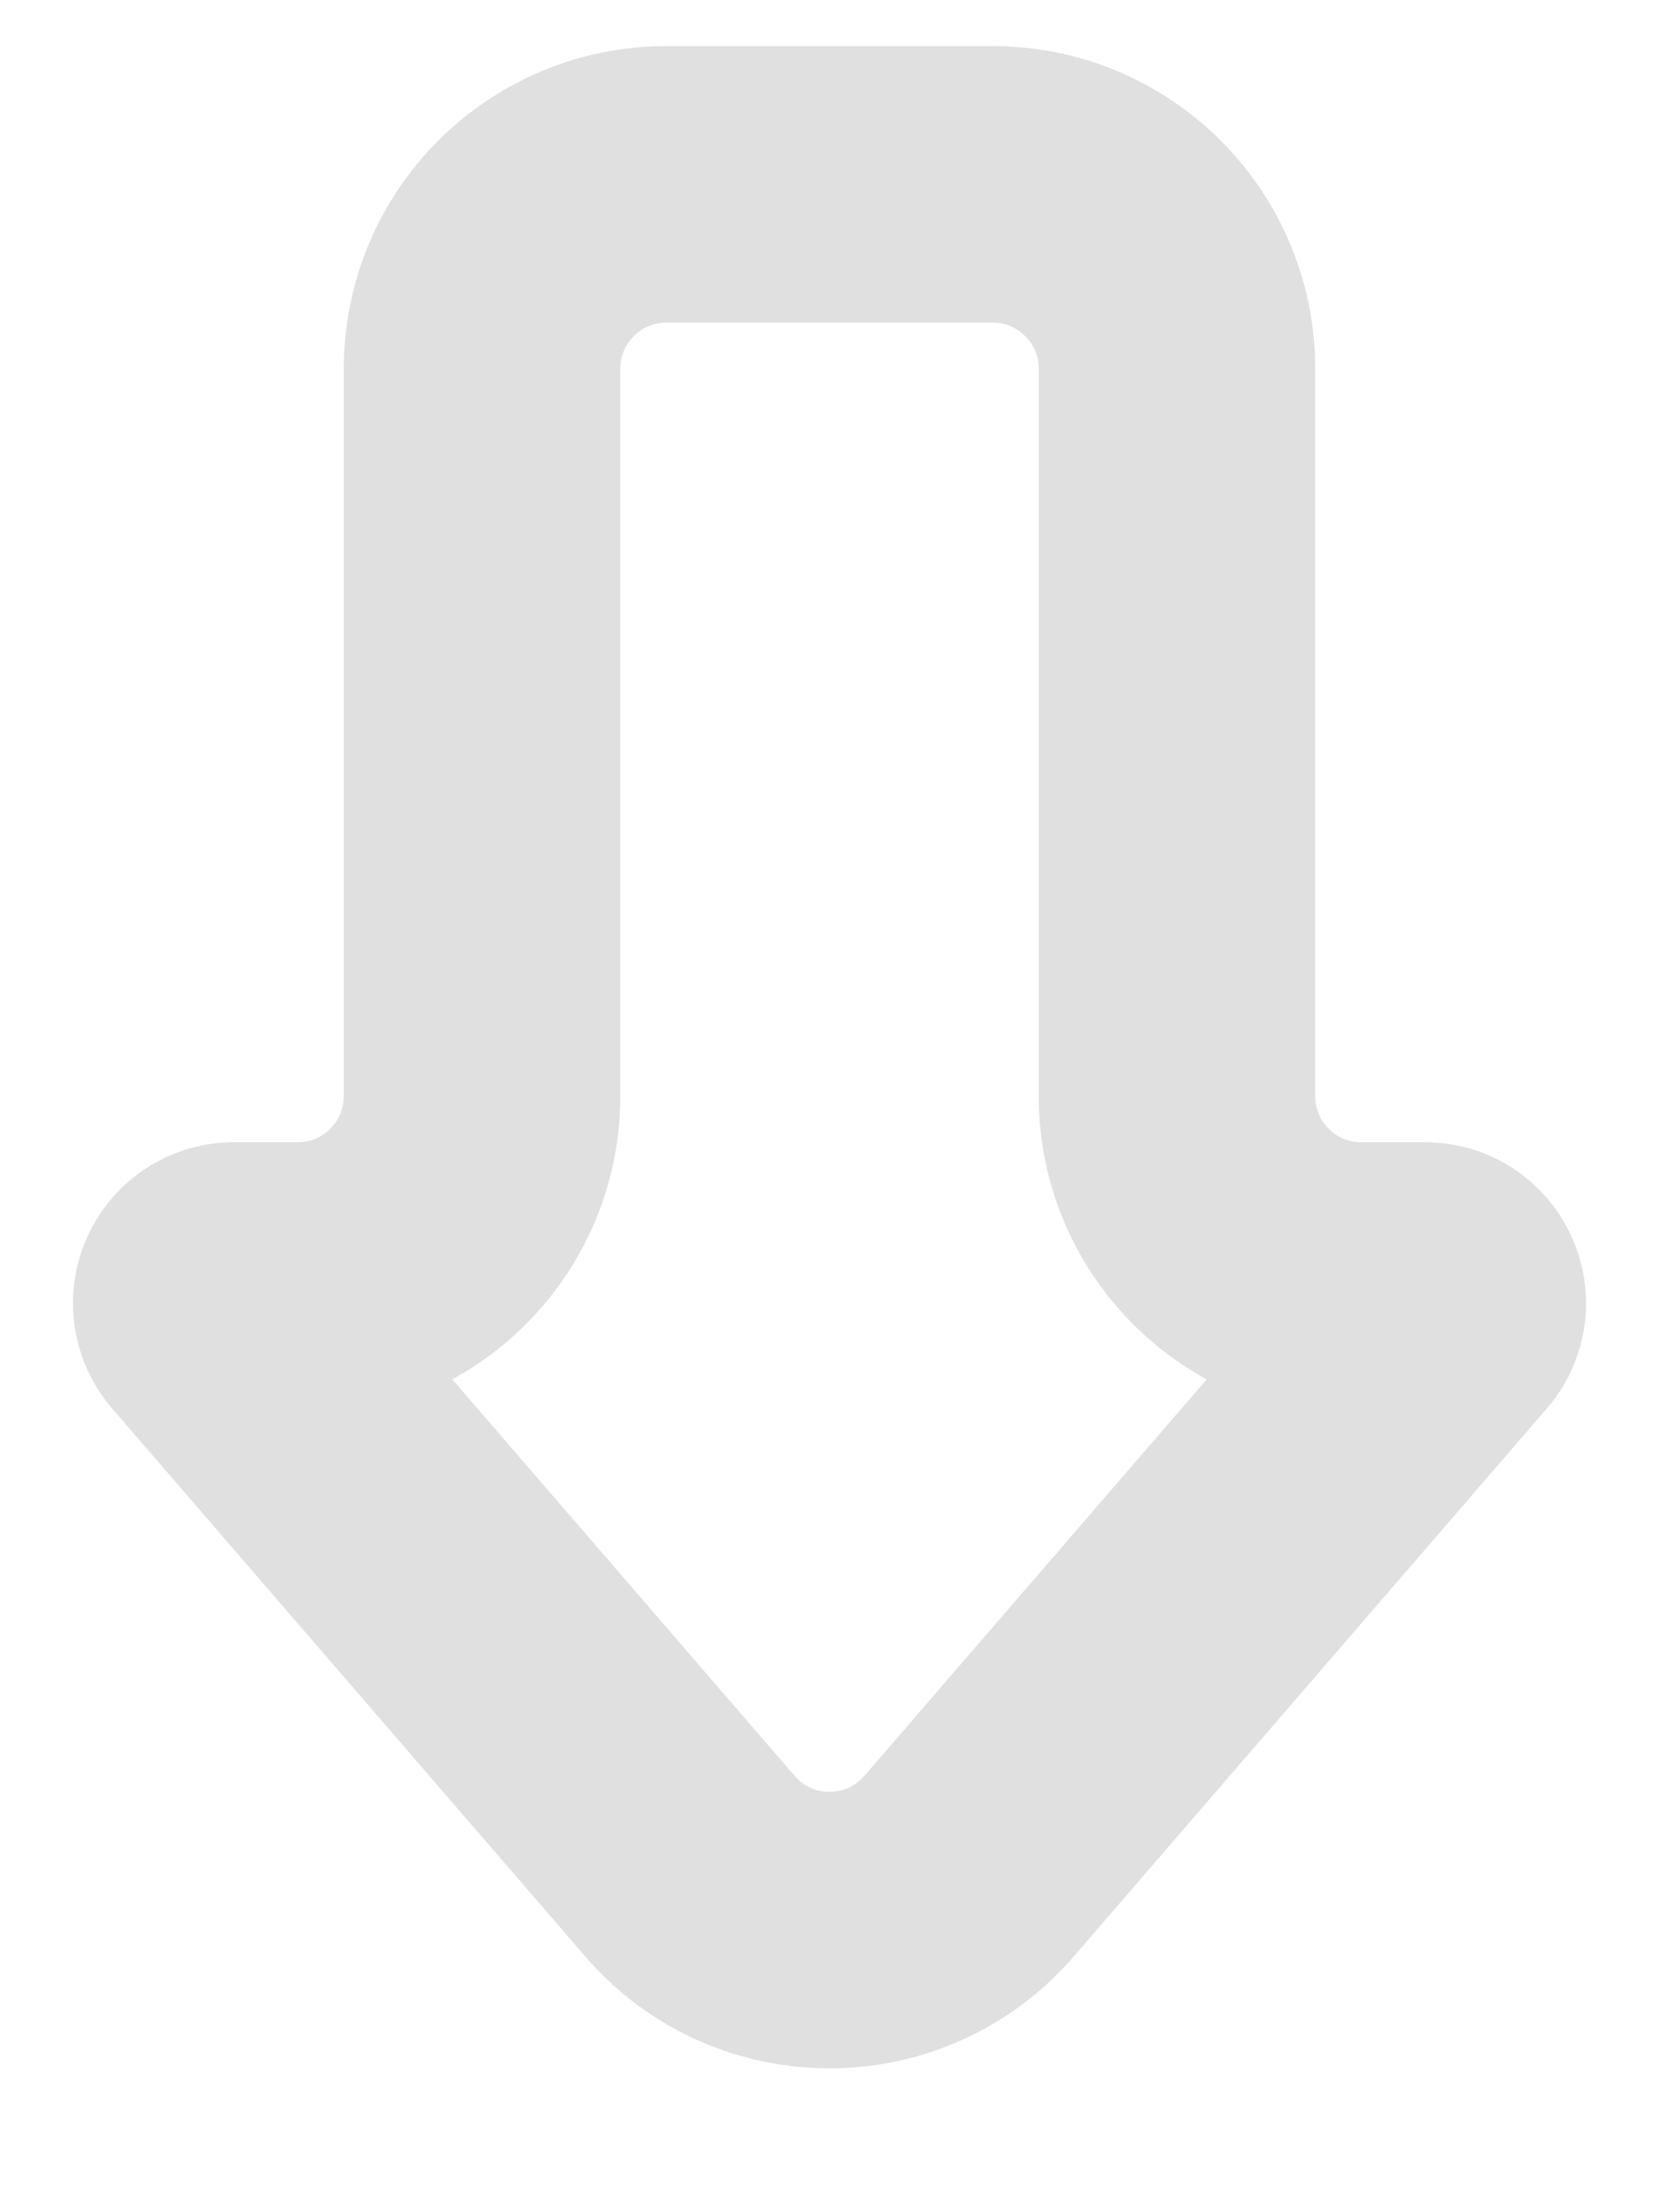 <svg width="9" height="12" viewBox="0 0 9 12" fill="none" xmlns="http://www.w3.org/2000/svg">
<path d="M5.257 10.123L7.824 7.15C7.893 7.07 7.836 6.946 7.731 6.946L7.385 6.946C6.832 6.946 6.385 6.498 6.385 5.946L6.385 2C6.385 1.448 5.937 1 5.385 1L3.615 1C3.063 1 2.615 1.448 2.615 2L2.615 5.946C2.615 6.498 2.168 6.946 1.615 6.946L1.269 6.946C1.164 6.946 1.107 7.07 1.176 7.15L3.743 10.123C4.142 10.585 4.858 10.585 5.257 10.123Z" stroke="#E0E0E0" stroke-width="1.5"/>
</svg>
